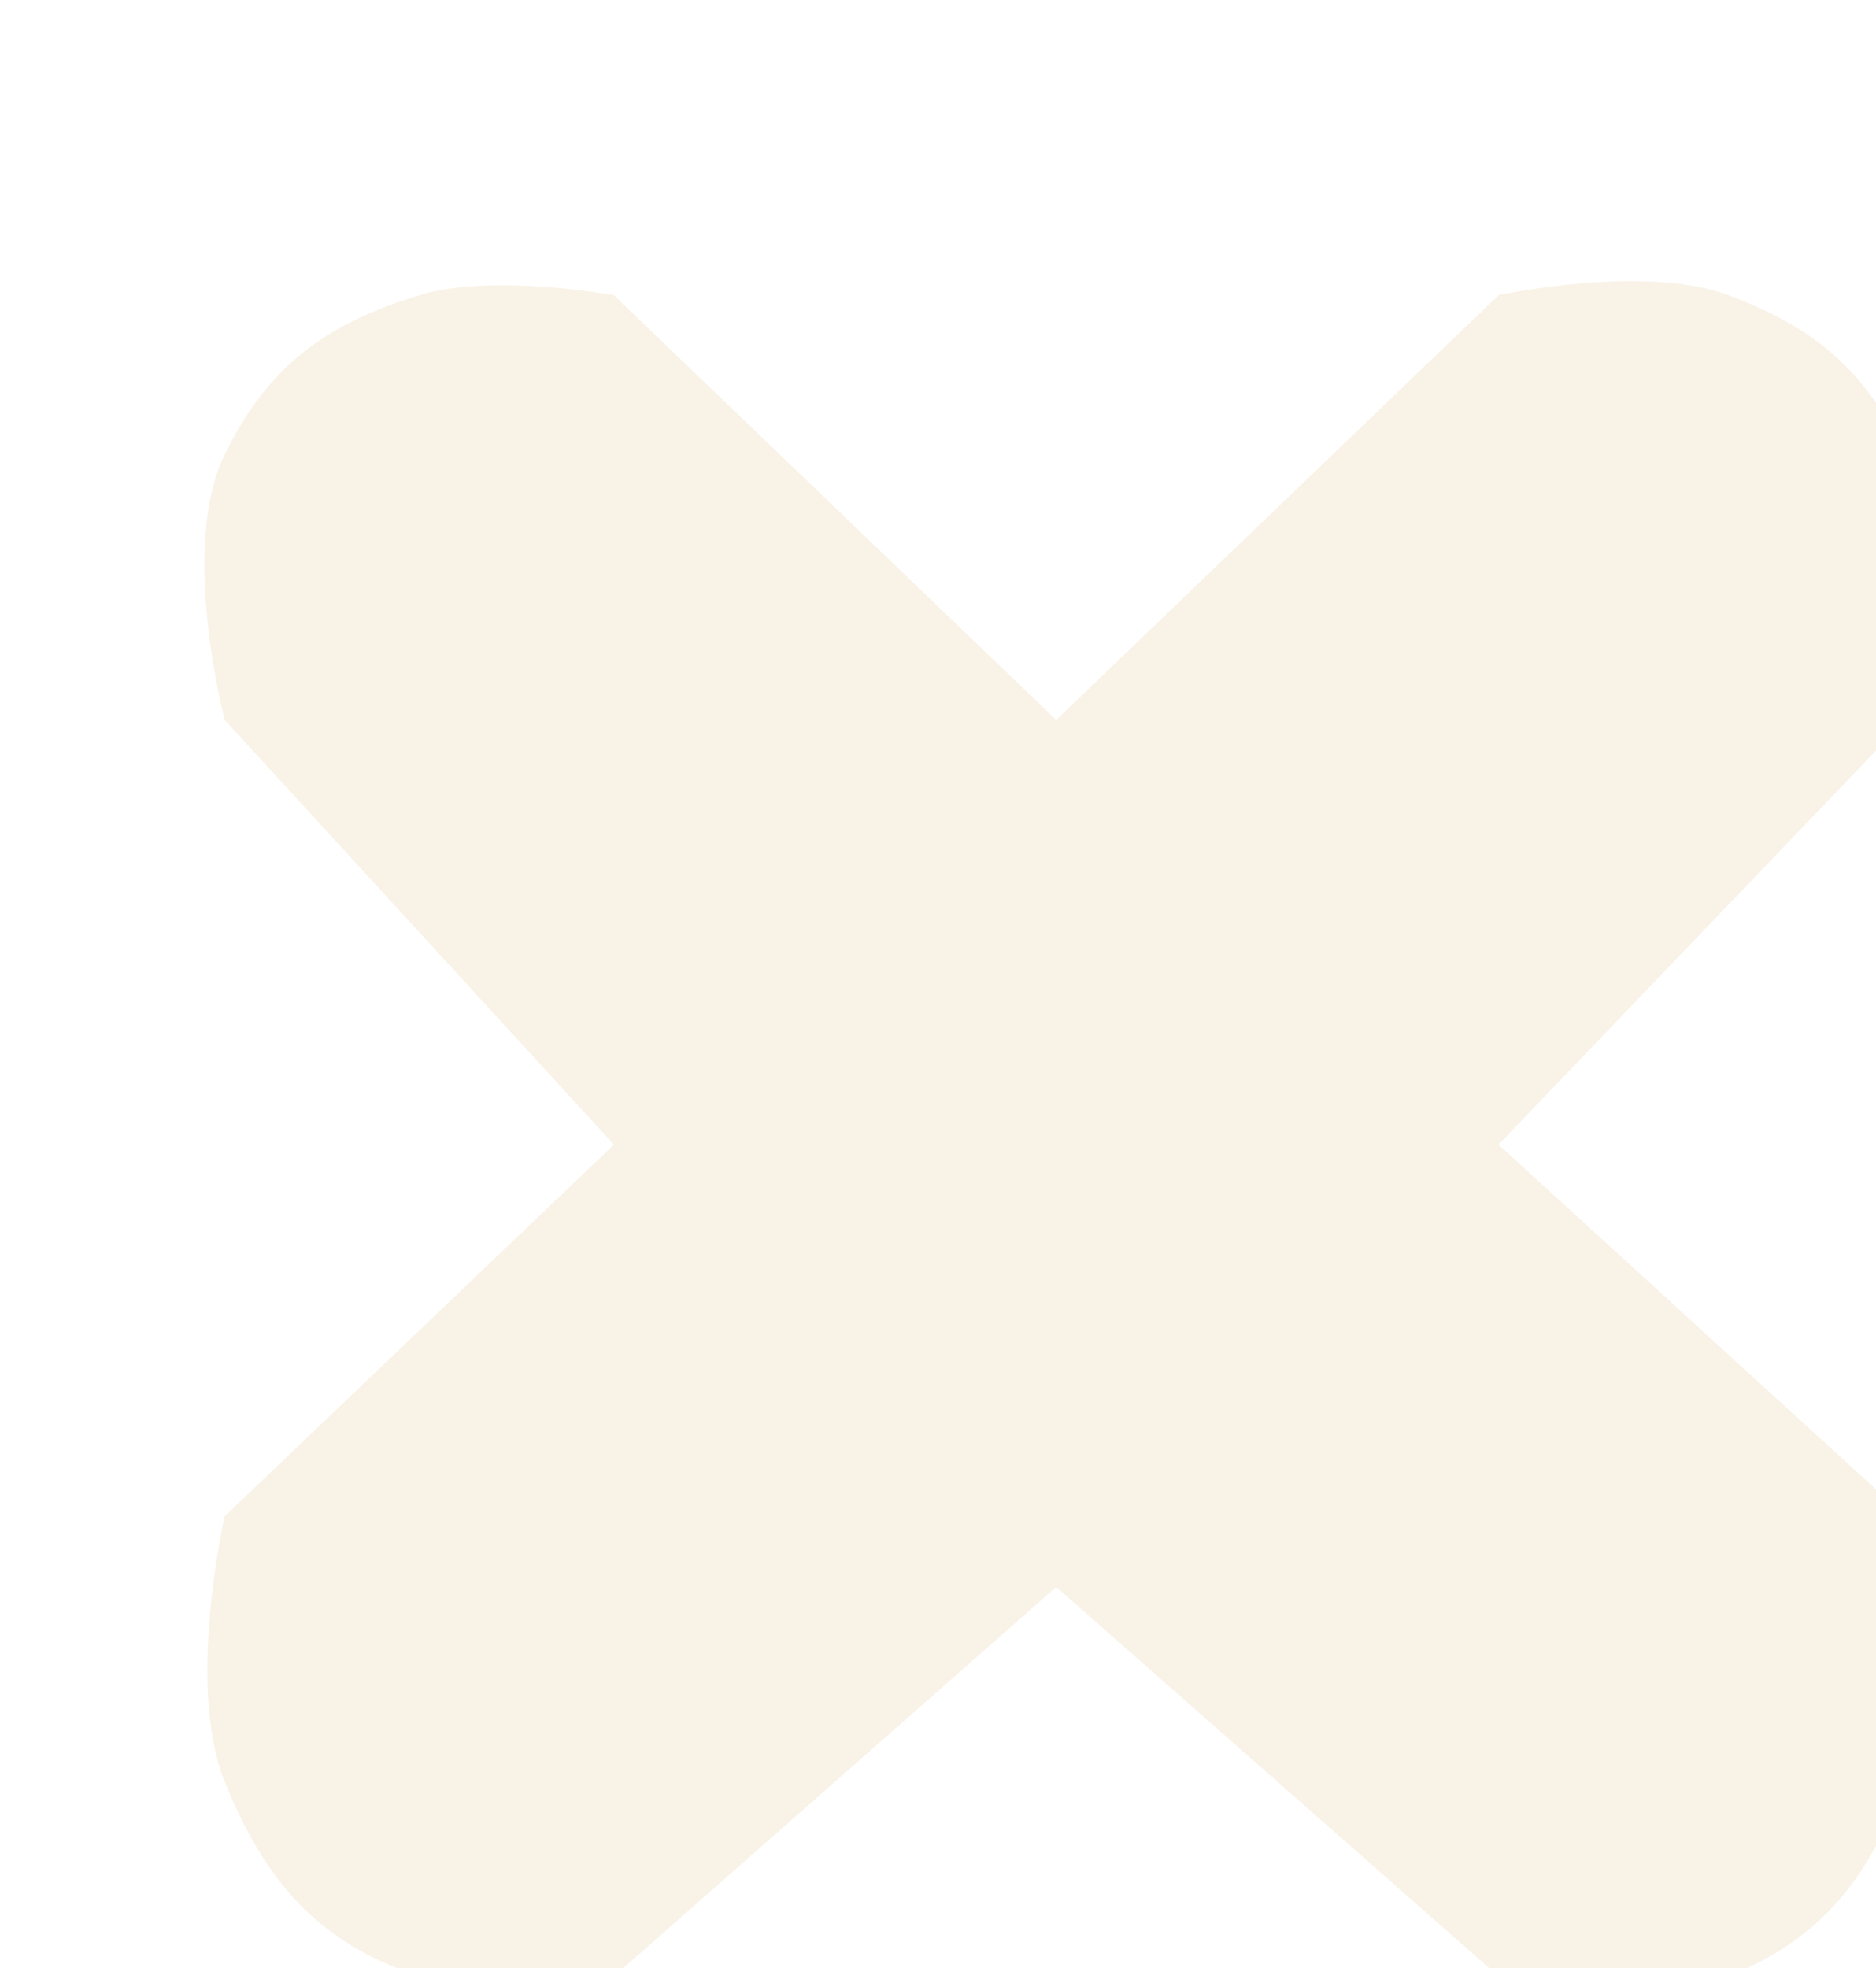 <svg width="41" height="43" viewBox="0 0 41 43" fill="none" xmlns="http://www.w3.org/2000/svg">
<g filter="url(#filter0_di_848_14789)">
<path d="M2.143 10.195C2.143 10.195 1.147 6.429 2.143 4.395C3.087 2.468 4.344 1.544 6.396 0.915C7.984 0.428 10.649 0.915 10.649 0.915L20.315 10.195L29.982 0.915C29.982 0.915 33.171 0.224 35.008 0.915C36.909 1.63 38.003 2.56 38.874 4.395C39.846 6.441 38.874 10.195 38.874 10.195L29.982 19.474L38.874 27.594C38.874 27.594 39.695 31.282 38.874 33.394C38.061 35.486 37.087 36.8 35.008 37.647C33.19 38.387 29.982 37.647 29.982 37.647L20.315 29.14L10.649 37.647C10.649 37.647 7.972 38.172 6.396 37.647C4.168 36.904 3.025 35.57 2.143 33.394C1.292 31.294 2.143 27.594 2.143 27.594L10.649 19.474L2.143 10.195Z" fill="#F9F2E7"/>
</g>
<defs>
<filter id="filter0_di_848_14789" x="0.316" y="0.608" width="41.758" height="41.52" filterUnits="userSpaceOnUse" color-interpolation-filters="sRGB">
<feFlood flood-opacity="0" result="BackgroundImageFix"/>
<feColorMatrix in="SourceAlpha" type="matrix" values="0 0 0 0 0 0 0 0 0 0 0 0 0 0 0 0 0 0 127 0" result="hardAlpha"/>
<feOffset dy="2.768"/>
<feGaussianBlur stdDeviation="0.692"/>
<feComposite in2="hardAlpha" operator="out"/>
<feColorMatrix type="matrix" values="0 0 0 0 0.165 0 0 0 0 0.11 0 0 0 0 0.008 0 0 0 0.24 0"/>
<feBlend mode="normal" in2="BackgroundImageFix" result="effect1_dropShadow_848_14789"/>
<feBlend mode="normal" in="SourceGraphic" in2="effect1_dropShadow_848_14789" result="shape"/>
<feColorMatrix in="SourceAlpha" type="matrix" values="0 0 0 0 0 0 0 0 0 0 0 0 0 0 0 0 0 0 127 0" result="hardAlpha"/>
<feOffset dx="2.768" dy="2.768"/>
<feGaussianBlur stdDeviation="1.384"/>
<feComposite in2="hardAlpha" operator="arithmetic" k2="-1" k3="1"/>
<feColorMatrix type="matrix" values="0 0 0 0 1 0 0 0 0 1 0 0 0 0 1 0 0 0 1 0"/>
<feBlend mode="normal" in2="shape" result="effect2_innerShadow_848_14789"/>
</filter>
</defs>
</svg>
